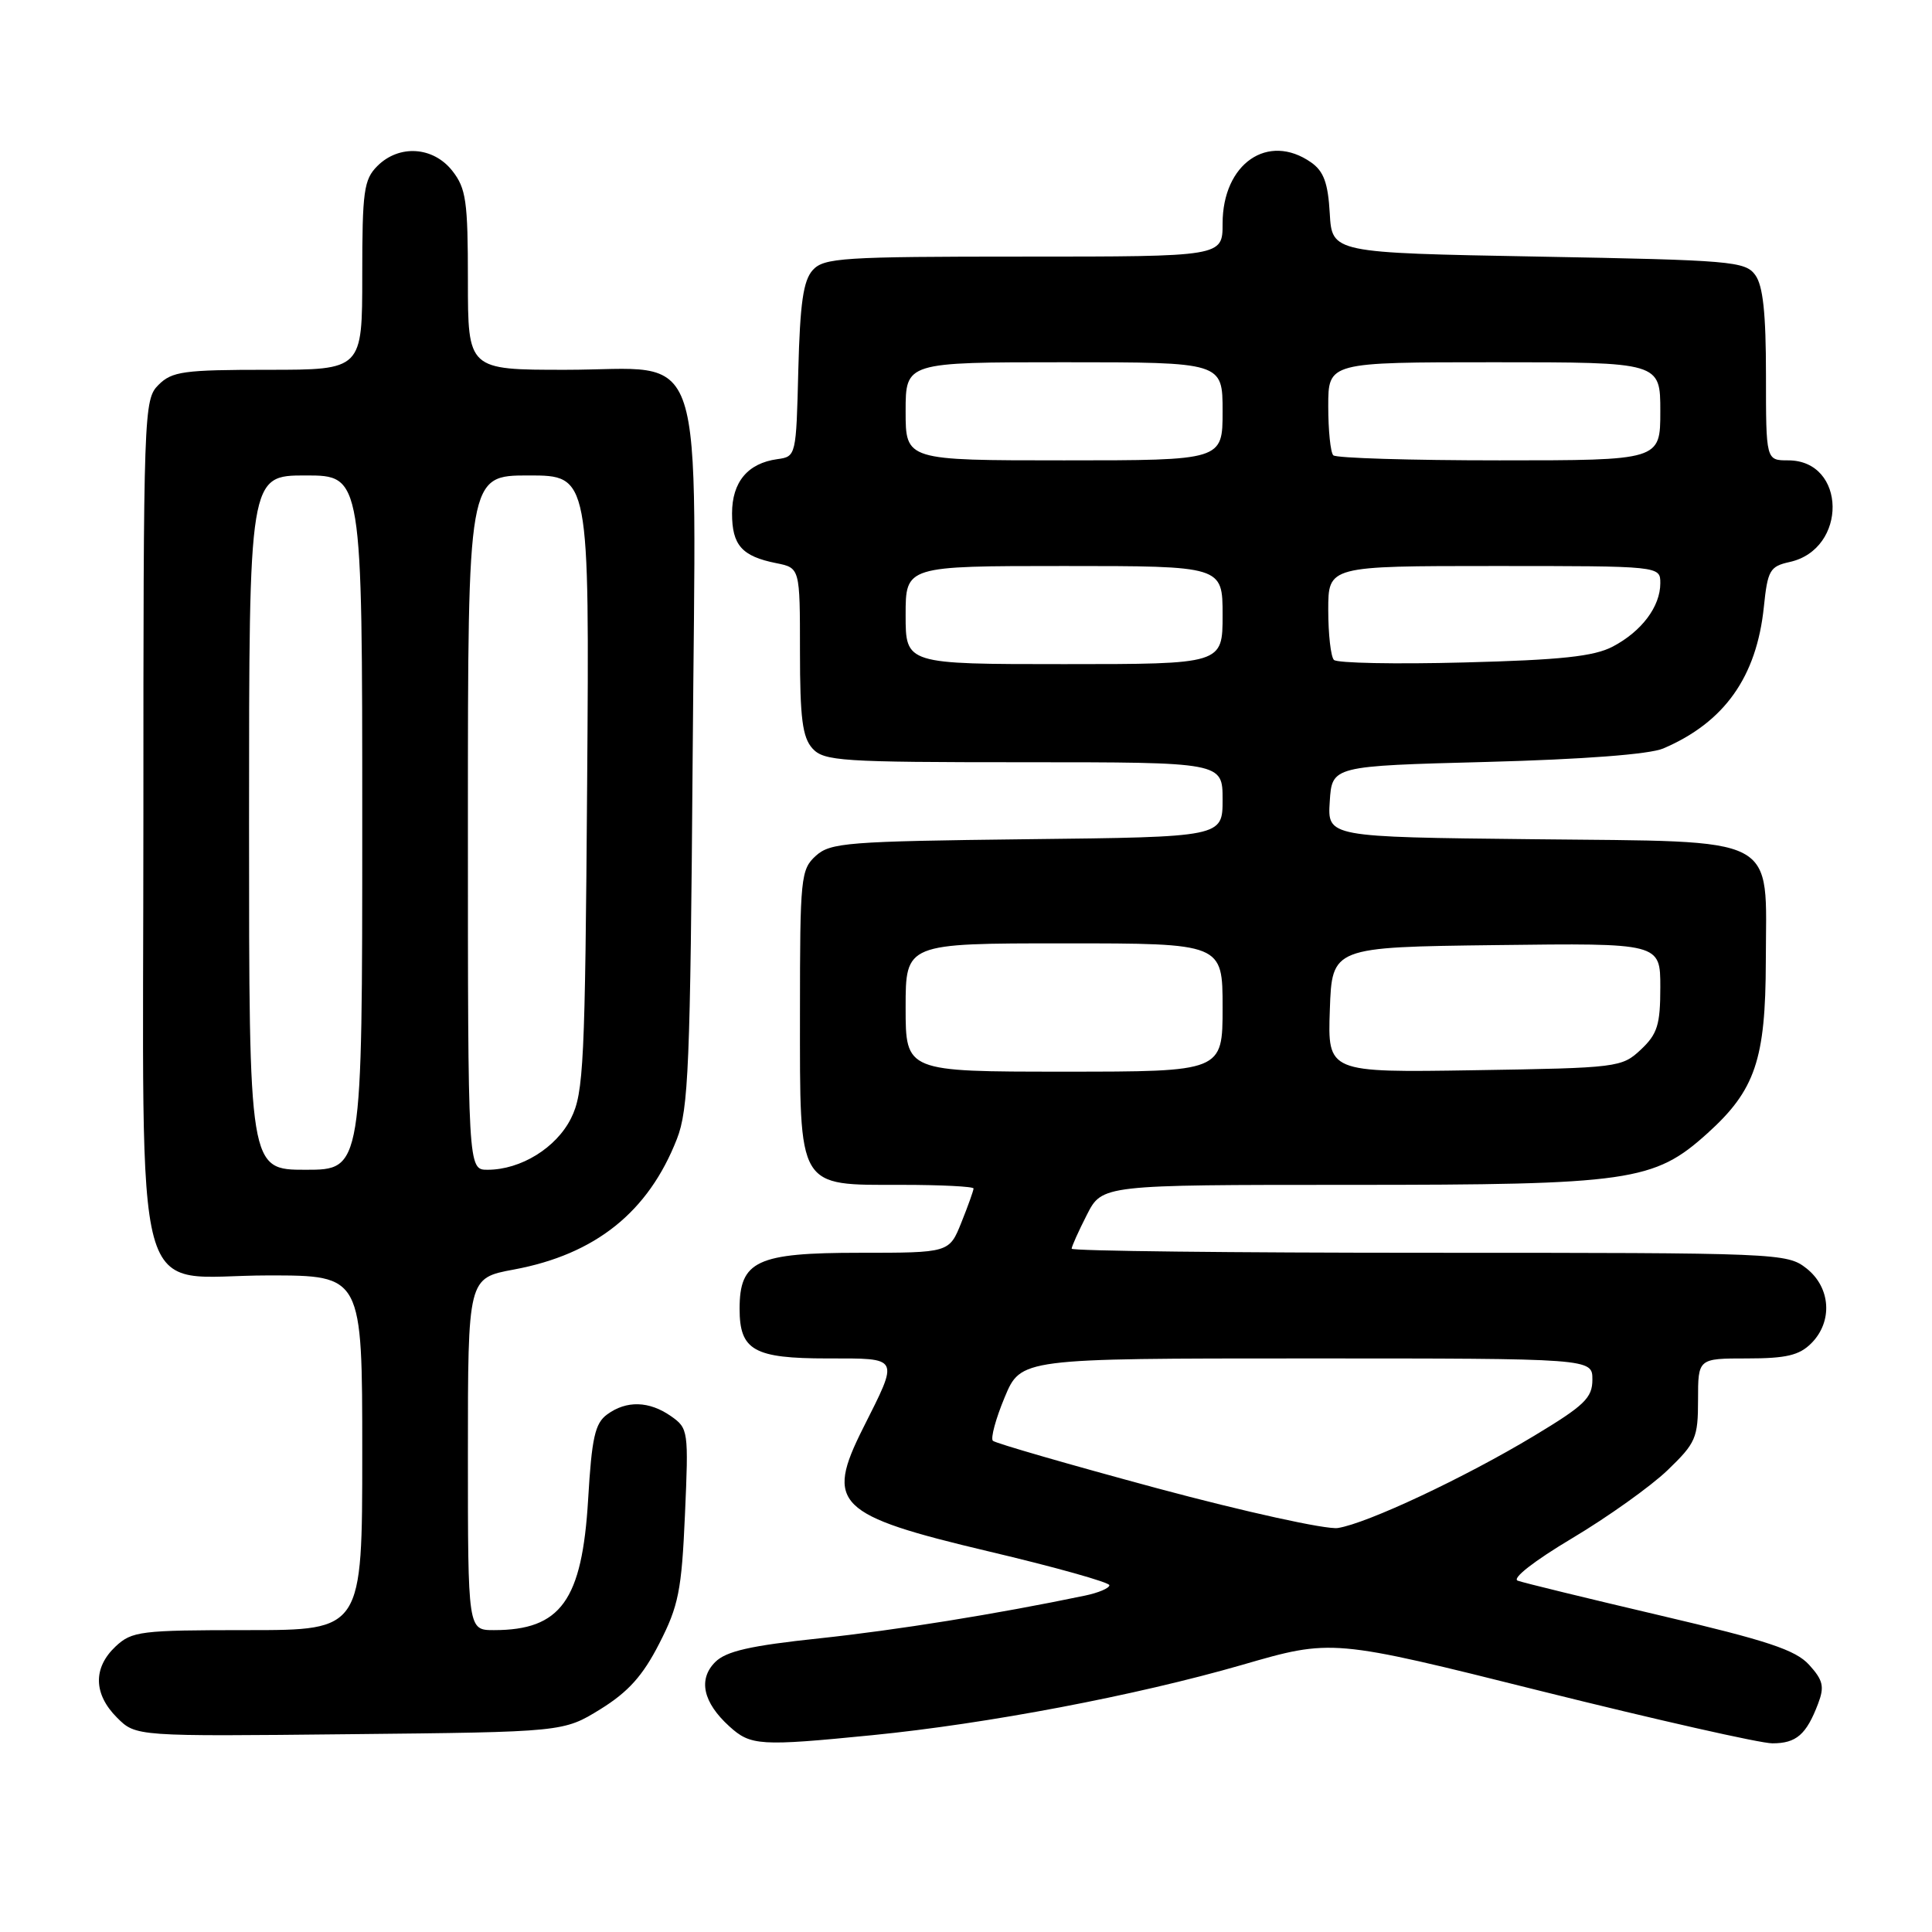 <?xml version="1.0" encoding="UTF-8" standalone="no"?>
<!DOCTYPE svg PUBLIC "-//W3C//DTD SVG 1.1//EN" "http://www.w3.org/Graphics/SVG/1.1/DTD/svg11.dtd" >
<svg xmlns="http://www.w3.org/2000/svg" xmlns:xlink="http://www.w3.org/1999/xlink" version="1.1" viewBox="0 0 256 256">
 <g >
 <path fill="currentColor"
d=" M 115.58 229.92 C 130.83 228.41 150.50 224.67 164.57 220.61 C 176.50 217.15 176.50 217.15 204.22 224.08 C 219.47 227.88 233.25 231.00 234.85 231.00 C 238.02 231.00 239.35 229.85 240.91 225.74 C 241.77 223.48 241.57 222.64 239.72 220.60 C 237.92 218.62 234.20 217.39 220.00 214.06 C 210.38 211.80 201.87 209.73 201.11 209.45 C 200.29 209.16 203.28 206.83 208.31 203.83 C 213.04 201.01 218.73 196.95 220.95 194.82 C 224.71 191.20 225.00 190.54 225.00 185.46 C 225.00 180.00 225.00 180.00 231.50 180.00 C 236.67 180.00 238.41 179.59 240.00 178.00 C 242.88 175.12 242.59 170.61 239.37 168.07 C 236.78 166.04 235.77 166.00 189.37 166.00 C 163.31 166.00 142.00 165.76 142.00 165.46 C 142.00 165.16 142.91 163.14 144.02 160.96 C 146.04 157.00 146.04 157.00 178.84 157.00 C 216.00 157.00 219.17 156.55 226.22 150.19 C 232.58 144.46 233.95 140.42 233.98 127.36 C 234.01 110.39 236.26 111.57 203.04 111.20 C 175.89 110.91 175.89 110.91 176.20 106.20 C 176.50 101.50 176.50 101.50 197.00 100.96 C 209.81 100.62 218.58 99.95 220.38 99.18 C 228.49 95.72 232.76 89.70 233.72 80.42 C 234.22 75.56 234.52 75.05 237.13 74.47 C 244.84 72.78 244.68 61.00 236.94 61.00 C 234.00 61.00 234.00 61.00 234.00 49.69 C 234.00 41.51 233.61 37.85 232.58 36.44 C 231.25 34.62 229.42 34.47 203.83 34.00 C 176.50 33.50 176.50 33.50 176.20 28.27 C 175.97 24.25 175.40 22.69 173.73 21.52 C 168.01 17.52 162.00 21.68 162.00 29.63 C 162.00 34.00 162.00 34.00 135.65 34.00 C 111.61 34.00 109.17 34.16 107.69 35.79 C 106.44 37.18 106.01 40.17 105.78 49.04 C 105.50 60.42 105.48 60.50 103.00 60.84 C 99.08 61.38 97.00 63.87 97.00 68.03 C 97.00 72.24 98.30 73.71 102.85 74.62 C 106.00 75.25 106.00 75.25 106.00 86.30 C 106.00 95.17 106.33 97.70 107.65 99.17 C 109.18 100.85 111.40 101.00 135.65 101.00 C 162.00 101.00 162.00 101.00 162.00 105.95 C 162.00 110.91 162.00 110.91 136.10 111.20 C 112.28 111.48 110.04 111.65 108.10 113.40 C 106.11 115.21 106.00 116.27 106.00 134.15 C 106.00 157.73 105.57 157.00 119.50 157.00 C 124.72 157.00 129.00 157.22 129.00 157.48 C 129.00 157.74 128.28 159.77 127.39 161.98 C 125.78 166.00 125.78 166.00 113.89 166.00 C 100.27 166.00 98.00 167.06 98.00 173.43 C 98.00 178.93 99.90 180.00 109.64 180.00 C 119.32 180.00 119.16 179.69 114.37 189.22 C 109.30 199.30 110.80 200.78 130.97 205.56 C 139.79 207.64 147.00 209.67 147.00 210.05 C 147.00 210.44 145.54 211.06 143.75 211.43 C 131.99 213.88 118.86 215.99 108.57 217.09 C 99.41 218.06 96.21 218.79 94.77 220.23 C 92.48 222.52 93.15 225.58 96.64 228.75 C 99.47 231.32 100.65 231.40 115.58 229.92 Z  M 79.57 226.47 C 83.26 224.18 85.18 222.04 87.36 217.77 C 89.91 212.79 90.32 210.76 90.76 200.71 C 91.25 189.59 91.21 189.26 88.91 187.65 C 86.02 185.63 83.01 185.54 80.45 187.42 C 78.84 188.59 78.41 190.51 77.93 198.69 C 77.13 212.08 74.31 216.00 65.45 216.00 C 62.00 216.00 62.00 216.00 62.00 192.68 C 62.00 169.35 62.00 169.35 68.09 168.22 C 78.90 166.21 85.91 160.60 89.69 150.93 C 91.23 147.01 91.47 141.24 91.78 100.46 C 92.20 43.76 93.92 49.00 74.93 49.00 C 62.00 49.00 62.00 49.00 62.00 37.13 C 62.00 26.65 61.76 24.96 59.93 22.63 C 57.39 19.41 52.88 19.12 50.00 22.00 C 48.21 23.79 48.00 25.33 48.00 36.50 C 48.00 49.00 48.00 49.00 35.50 49.00 C 24.33 49.00 22.79 49.21 21.00 51.00 C 19.05 52.95 19.00 54.33 19.00 108.37 C 19.00 175.65 17.18 169.00 35.57 169.00 C 48.00 169.00 48.00 169.00 48.00 192.50 C 48.00 216.00 48.00 216.00 32.81 216.00 C 18.60 216.00 17.48 216.14 15.31 218.17 C 12.31 221.00 12.38 224.47 15.50 227.59 C 18.00 230.09 18.00 230.09 46.33 229.79 C 74.66 229.50 74.66 229.50 79.57 226.47 Z  M 153.32 197.20 C 141.68 194.06 131.89 191.23 131.56 190.91 C 131.24 190.58 131.94 187.99 133.12 185.16 C 135.27 180.00 135.27 180.00 173.13 180.00 C 211.00 180.00 211.00 180.00 211.00 182.80 C 211.00 185.23 209.96 186.23 203.25 190.27 C 194.03 195.82 181.14 201.87 177.27 202.47 C 175.75 202.70 164.97 200.33 153.32 197.20 Z  M 120.00 133.50 C 120.00 125.00 120.00 125.00 141.00 125.00 C 162.00 125.00 162.00 125.00 162.00 133.50 C 162.00 142.00 162.00 142.00 141.00 142.00 C 120.00 142.00 120.00 142.00 120.00 133.50 Z  M 176.21 133.81 C 176.50 125.50 176.50 125.50 198.25 125.23 C 220.00 124.96 220.00 124.96 220.00 130.81 C 220.00 135.79 219.62 137.01 217.42 139.08 C 214.90 141.44 214.40 141.51 195.38 141.81 C 175.92 142.12 175.92 142.12 176.21 133.81 Z  M 120.00 81.50 C 120.00 75.00 120.00 75.00 141.00 75.00 C 162.00 75.00 162.00 75.00 162.00 81.50 C 162.00 88.00 162.00 88.00 141.00 88.00 C 120.00 88.00 120.00 88.00 120.00 81.50 Z  M 176.75 87.44 C 176.34 87.02 176.00 84.04 176.00 80.83 C 176.00 75.00 176.00 75.00 198.00 75.00 C 220.00 75.00 220.00 75.00 220.00 77.28 C 220.00 80.38 217.52 83.67 213.69 85.68 C 211.21 86.98 206.84 87.45 194.00 87.78 C 184.93 88.02 177.16 87.87 176.75 87.44 Z  M 120.00 54.50 C 120.00 48.00 120.00 48.00 141.00 48.00 C 162.00 48.00 162.00 48.00 162.00 54.50 C 162.00 61.00 162.00 61.00 141.00 61.00 C 120.00 61.00 120.00 61.00 120.00 54.50 Z  M 176.67 60.33 C 176.30 59.97 176.00 57.04 176.00 53.83 C 176.00 48.00 176.00 48.00 198.00 48.00 C 220.00 48.00 220.00 48.00 220.00 54.50 C 220.00 61.00 220.00 61.00 198.67 61.00 C 186.93 61.00 177.03 60.70 176.67 60.33 Z  M 33.00 109.00 C 33.00 63.00 33.00 63.00 40.50 63.00 C 48.00 63.00 48.00 63.00 48.00 109.00 C 48.00 155.00 48.00 155.00 40.50 155.00 C 33.00 155.00 33.00 155.00 33.00 109.00 Z  M 62.00 109.00 C 62.00 63.00 62.00 63.00 70.05 63.00 C 78.10 63.00 78.10 63.00 77.80 103.75 C 77.53 140.84 77.34 144.83 75.67 148.17 C 73.72 152.09 69.01 155.00 64.60 155.00 C 62.00 155.00 62.00 155.00 62.00 109.00 Z "/>
</g>
</svg>